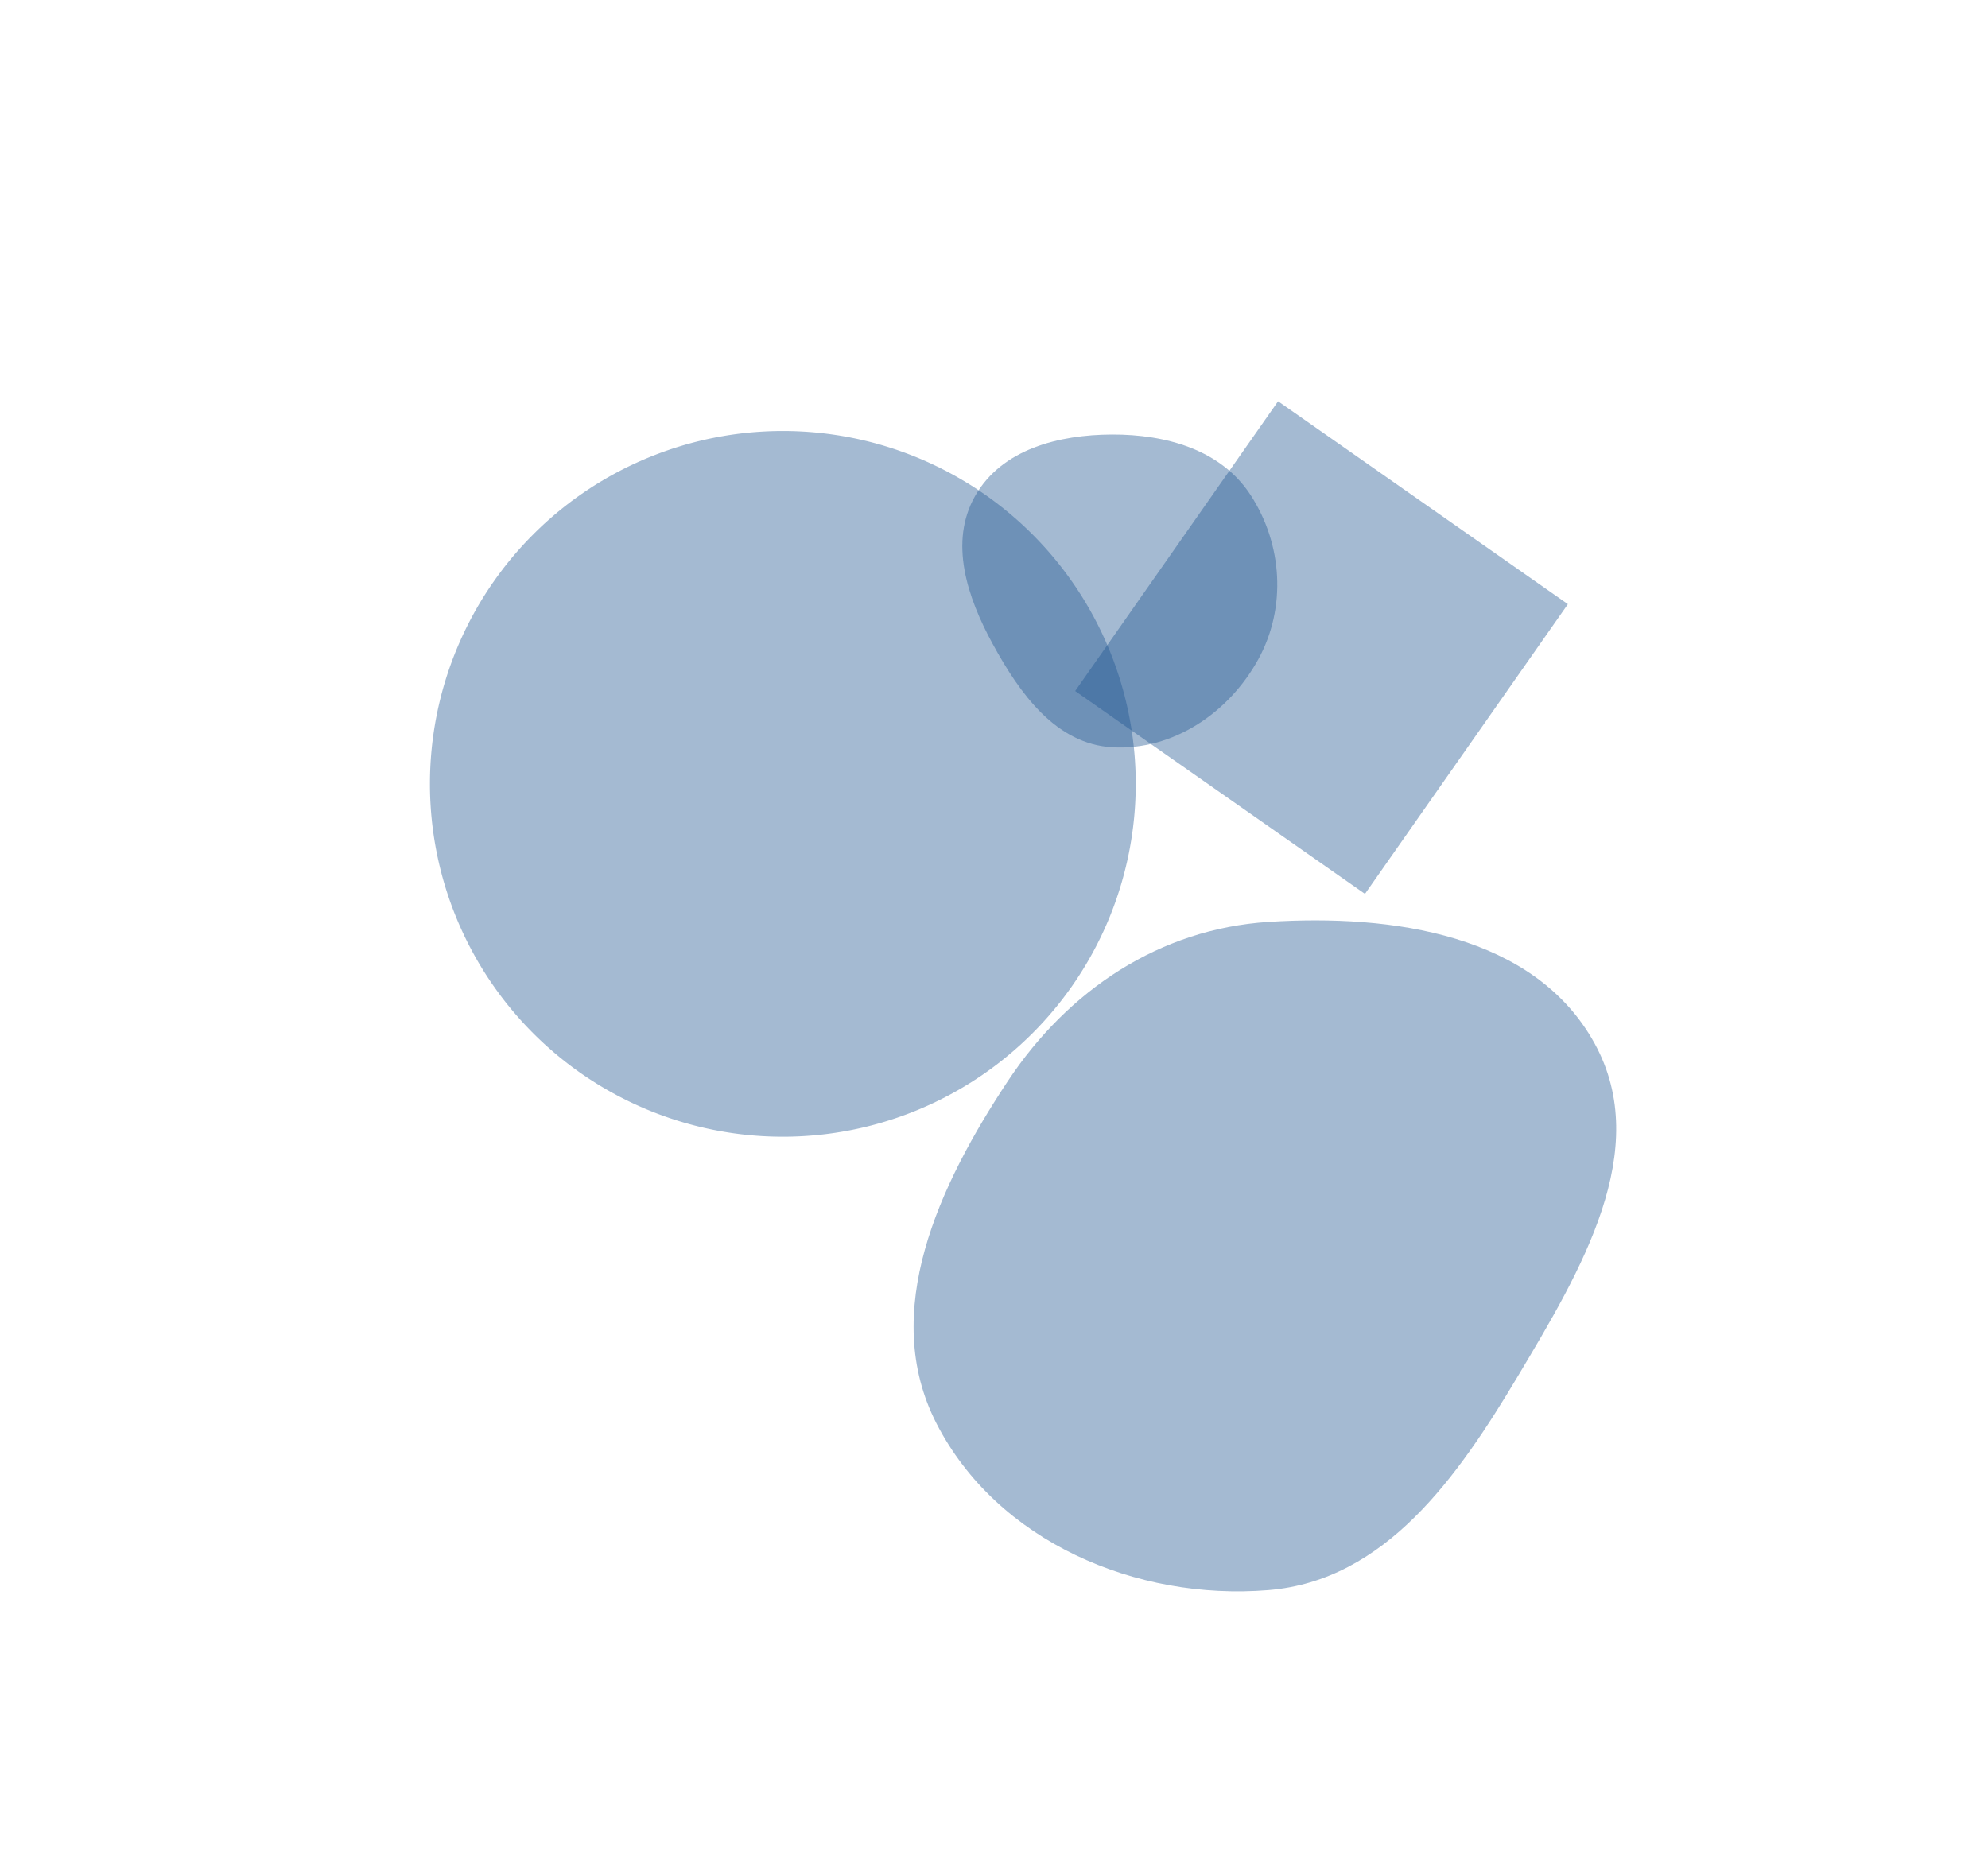 <svg xmlns="http://www.w3.org/2000/svg" version="1.1" xmlns:xlink="http://www.w3.org/1999/xlink" xmlns:svgjs="http://svgjs.com/svgjs" width="600" height="560" preserveAspectRatio="none" viewBox="0 0 600 560"><g mask="url(&quot;#SvgjsMask1018&quot;)" fill="none"><path d="M129.76 236.6 a106.51 106.51 0 1 0 213.02 0 a106.51 106.51 0 1 0 -213.02 0z" fill="rgba(28, 83, 142, 0.4)" class="triangle-float1"></path><path d="M385.741 121.116L324.5 208.577 411.961 269.819 473.203 182.357z" fill="rgba(28, 83, 142, 0.4)" class="triangle-float2"></path><path d="M335.699,225.561C354.06,226.617,370.939,215.106,379.781,198.98C388.302,183.44,387.103,164.287,377.445,149.427C368.573,135.777,351.979,131.114,335.699,131.157C319.512,131.2,302.362,135.59,294.335,149.647C286.357,163.618,291.907,180.241,299.605,194.368C307.76,209.334,318.684,224.582,335.699,225.561" fill="rgba(28, 83, 142, 0.4)" class="triangle-float1"></path><path d="M382.807,479.969C418.174,477.082,439.997,445.753,458.175,415.278C477.021,383.684,498.987,347.159,481.255,314.926C463.166,282.043,420.259,275.857,382.807,278.274C349.94,280.395,322.333,298.891,304.152,326.353C283.349,357.775,265.44,396.067,282.615,429.61C300.873,465.269,342.878,483.229,382.807,479.969" fill="rgba(28, 83, 142, 0.4)" class="triangle-float3"></path></g><defs><mask id="SvgjsMask1018"><rect width="600" height="560" fill="#ffffff"></rect></mask><style>
            @keyframes float1 {
                0%{transform: translate(0, 0)}
                50%{transform: translate(-10px, 0)}
                100%{transform: translate(0, 0)}
            }

            .triangle-float1 {
                animation: float1 5s infinite;
            }

            @keyframes float2 {
                0%{transform: translate(0, 0)}
                50%{transform: translate(-5px, -5px)}
                100%{transform: translate(0, 0)}
            }

            .triangle-float2 {
                animation: float2 4s infinite;
            }

            @keyframes float3 {
                0%{transform: translate(0, 0)}
                50%{transform: translate(0, -10px)}
                100%{transform: translate(0, 0)}
            }

            .triangle-float3 {
                animation: float3 6s infinite;
            }
        </style></defs></svg>